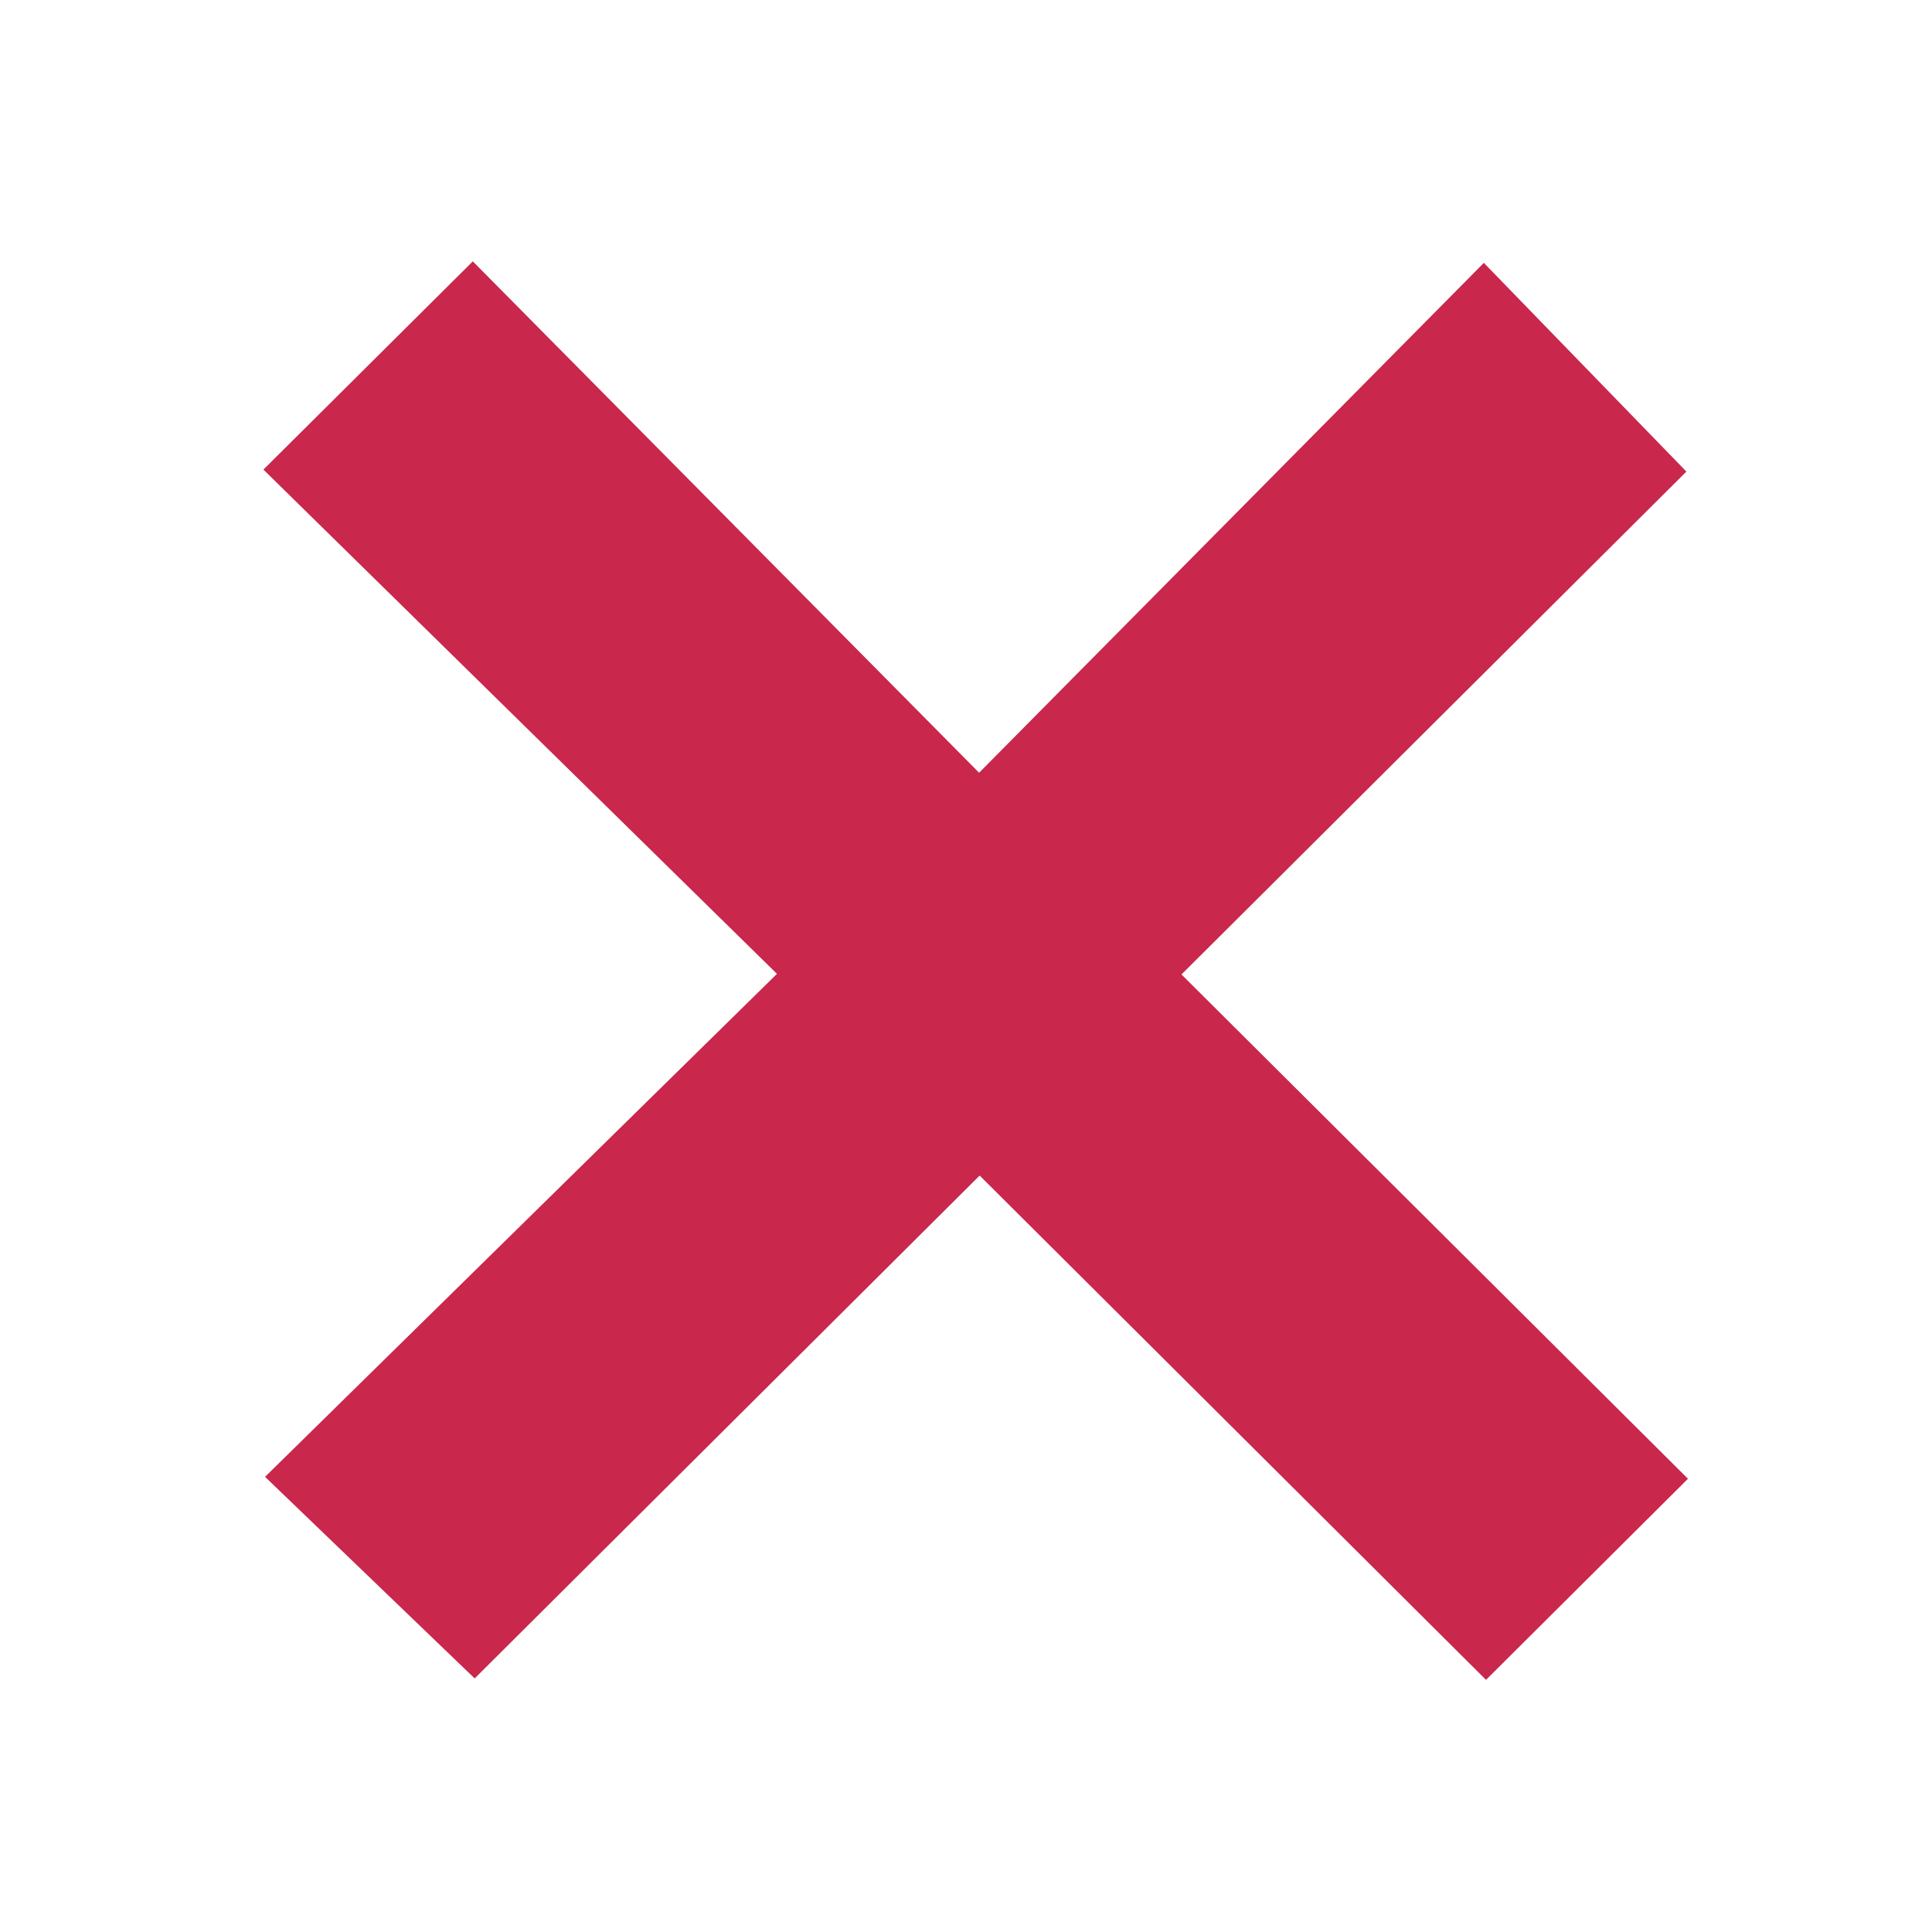 <svg width="32" height="32" viewBox="0 0 32 32" fill="none" filter="url(#squiggly) drop-shadow( 2px 2px 3px rgba(50, 50, 50, .7))" xmlns="http://www.w3.org/2000/svg">
<g filter="url(#filter0_d_598_8351)">
<path d="M24.577 0.354L27.932 3.811L19.569 12.14L27.958 20.493L24.613 23.824L16.226 15.471L7.862 23.8L4.39 20.461L12.869 12.13L4.363 3.778L7.831 0.329L16.217 8.799L24.577 0.354Z" fill="#C9274C"/>
</g>
<defs>
<filter id="filter0_d_598_8351" x="0.363" y="0.329" width="31.595" height="31.495" filterUnits="userSpaceOnUse" color-interpolation-filters="sRGB">
<feFlood flood-opacity="0" result="Backgrou ndImageFix"/>
<feColorMatrix in="SourceAlpha" type="matrix" values="0 0 0 0 0 0 0 0 0 0 0 0 0 0 0 0 0 0 127 0" result="hardAlpha"/>
<feOffset dy="4"/>
<feGaussianBlur stdDeviation="2"/>
<feComposite in2="hardAlpha" operator="out"/>
<feColorMatrix type="matrix" values="0 0 0 0 0 0 0 0 0 0 0 0 0 0 0 0 0 0 0.25 0"/>
<feBlend mode="normal" in2="BackgroundImageFix" result="effect1_dropShadow_598_8351"/>
<feBlend mode="normal" in="SourceGraphic" in2="effect1_dropShadow_598_8351" result="shape"/>
</filter>
</defs>
</svg>
